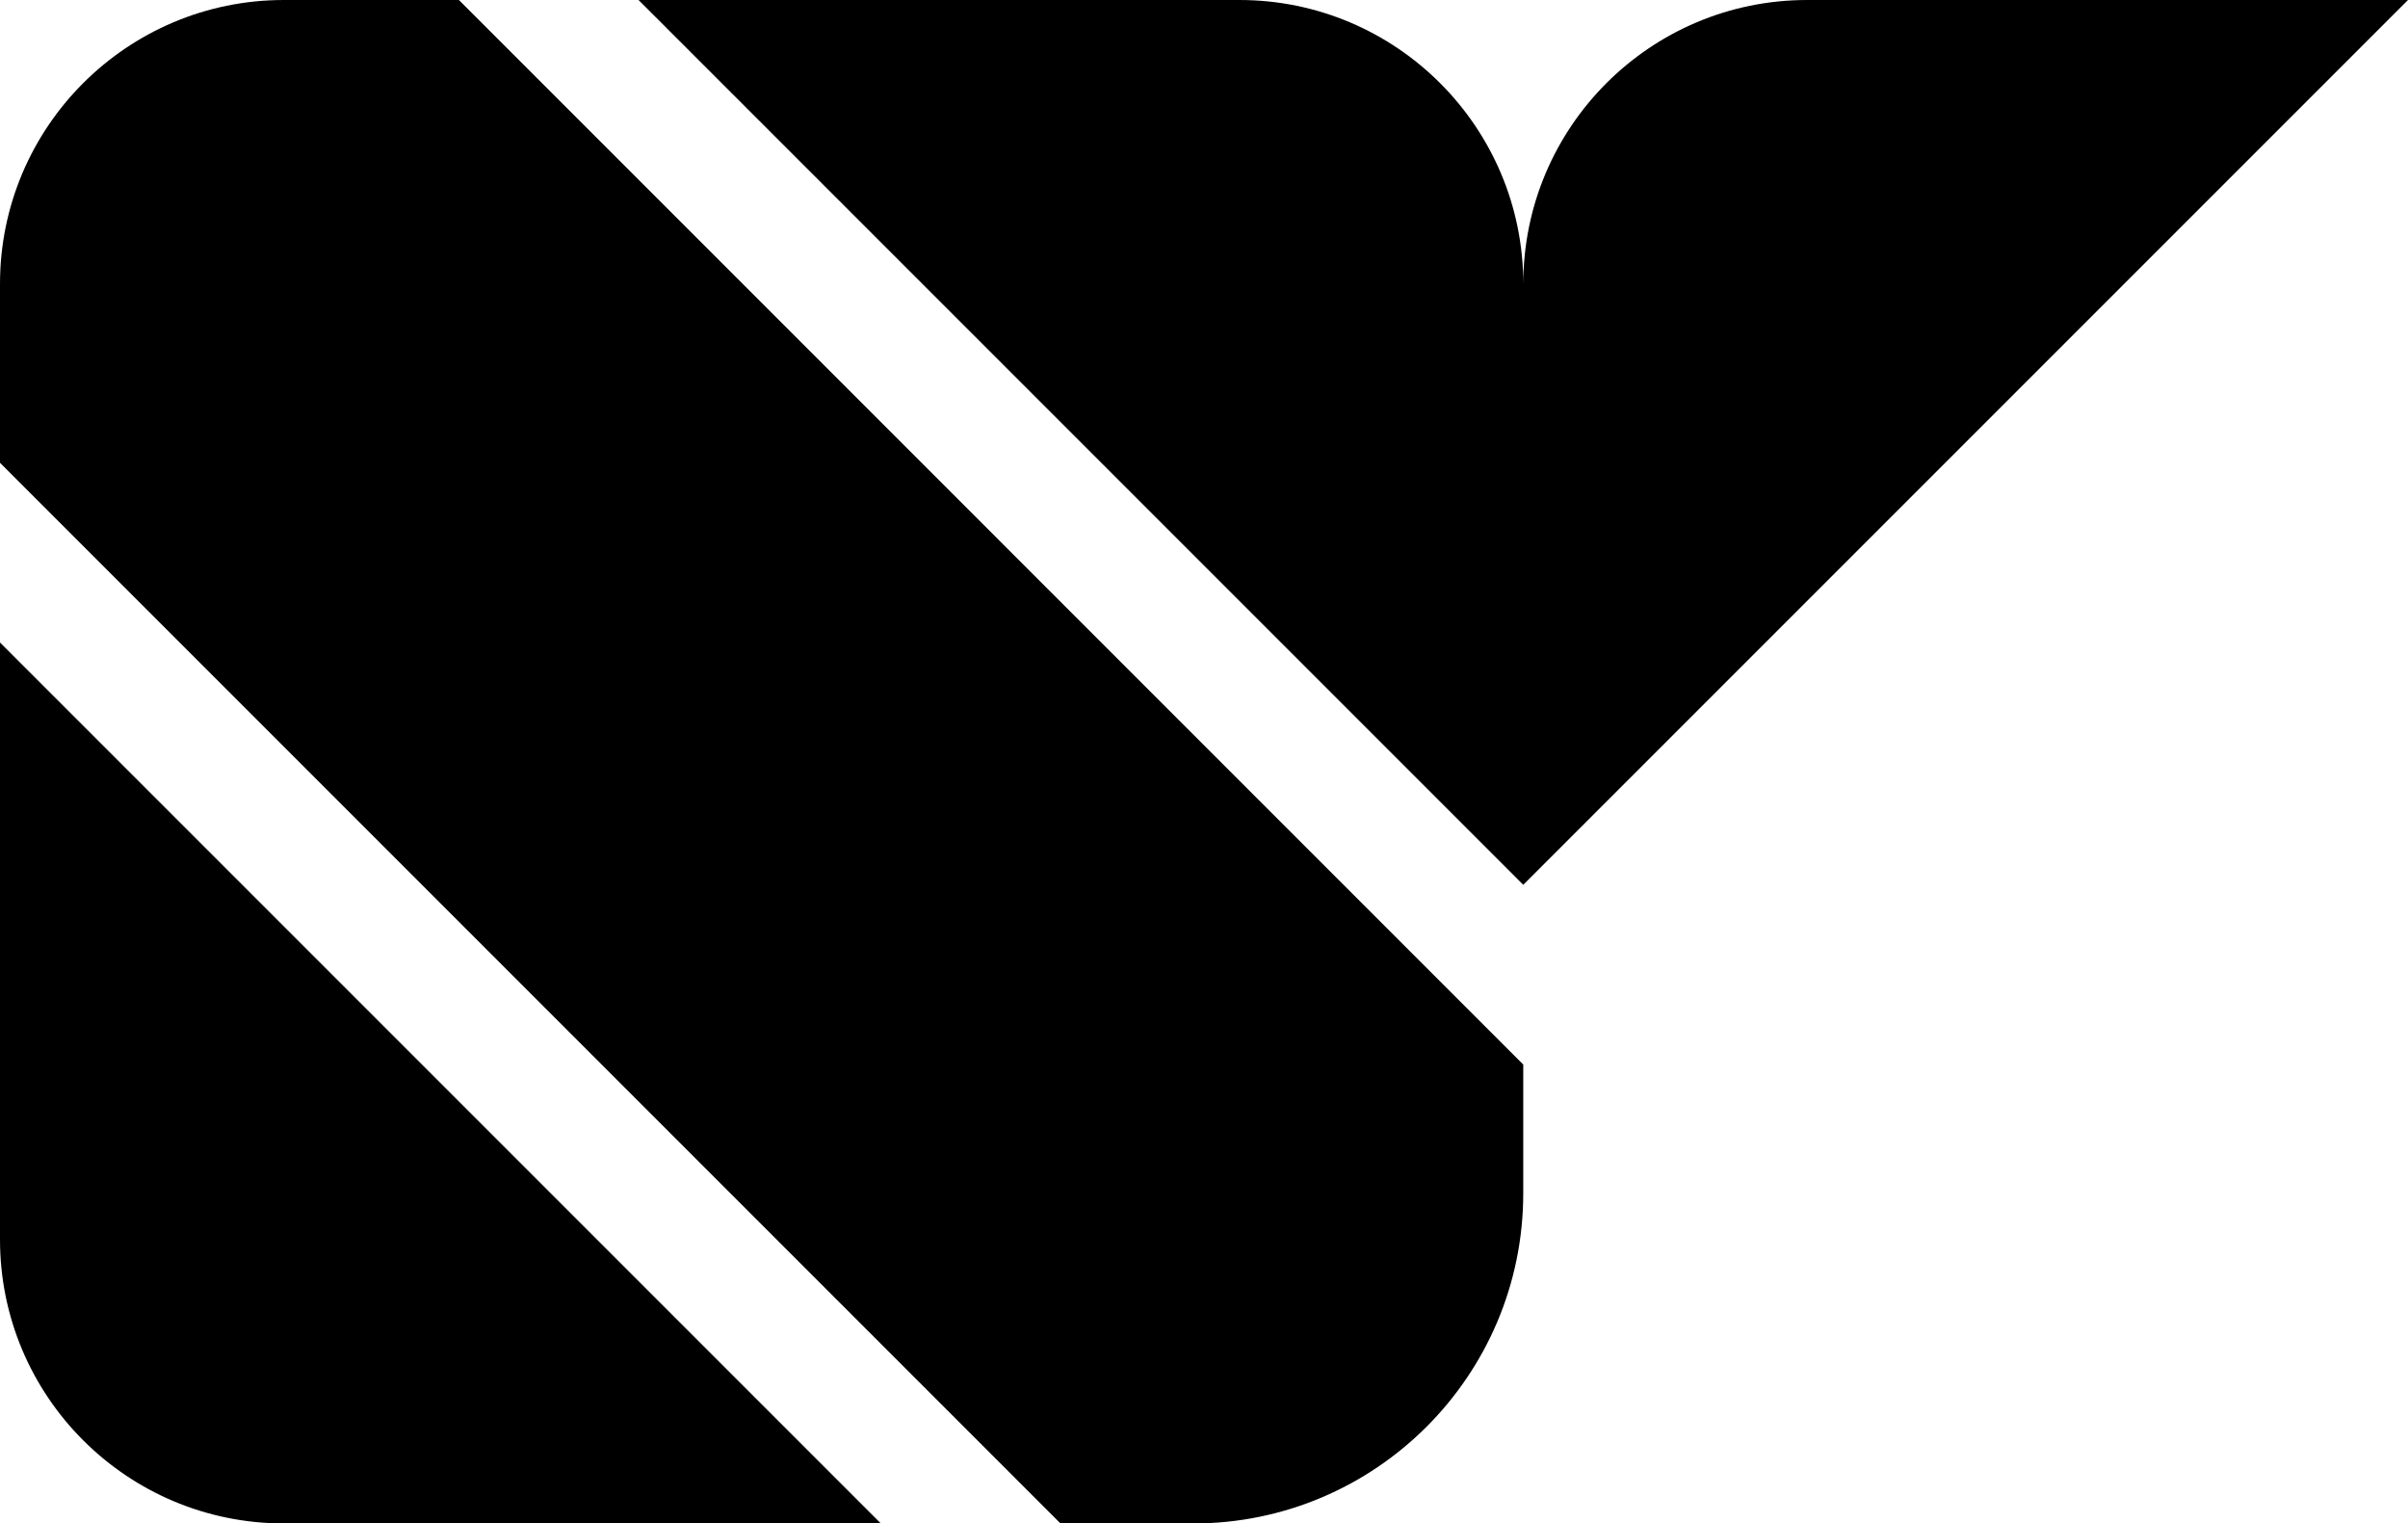 <svg data-name="Layer 1" xmlns="http://www.w3.org/2000/svg" viewBox="0 0 590.63 373.63"><path d="M0 303.99c0 38.46 31.18 69.63 69.63 69.63h146.42L0 157.57v146.42ZM69.63 0C31.18 0 0 31.18 0 69.63v43.87l260.12 260.13h32.52c44.73 0 80.98-36.26 80.98-80.98v-31.57L112.56 0H69.64ZM443.26 0c-38.46 0-69.63 31.18-69.63 69.63C373.63 31.18 342.45 0 303.99 0H156.62l217 217L590.63 0H443.26Z"></path></svg>